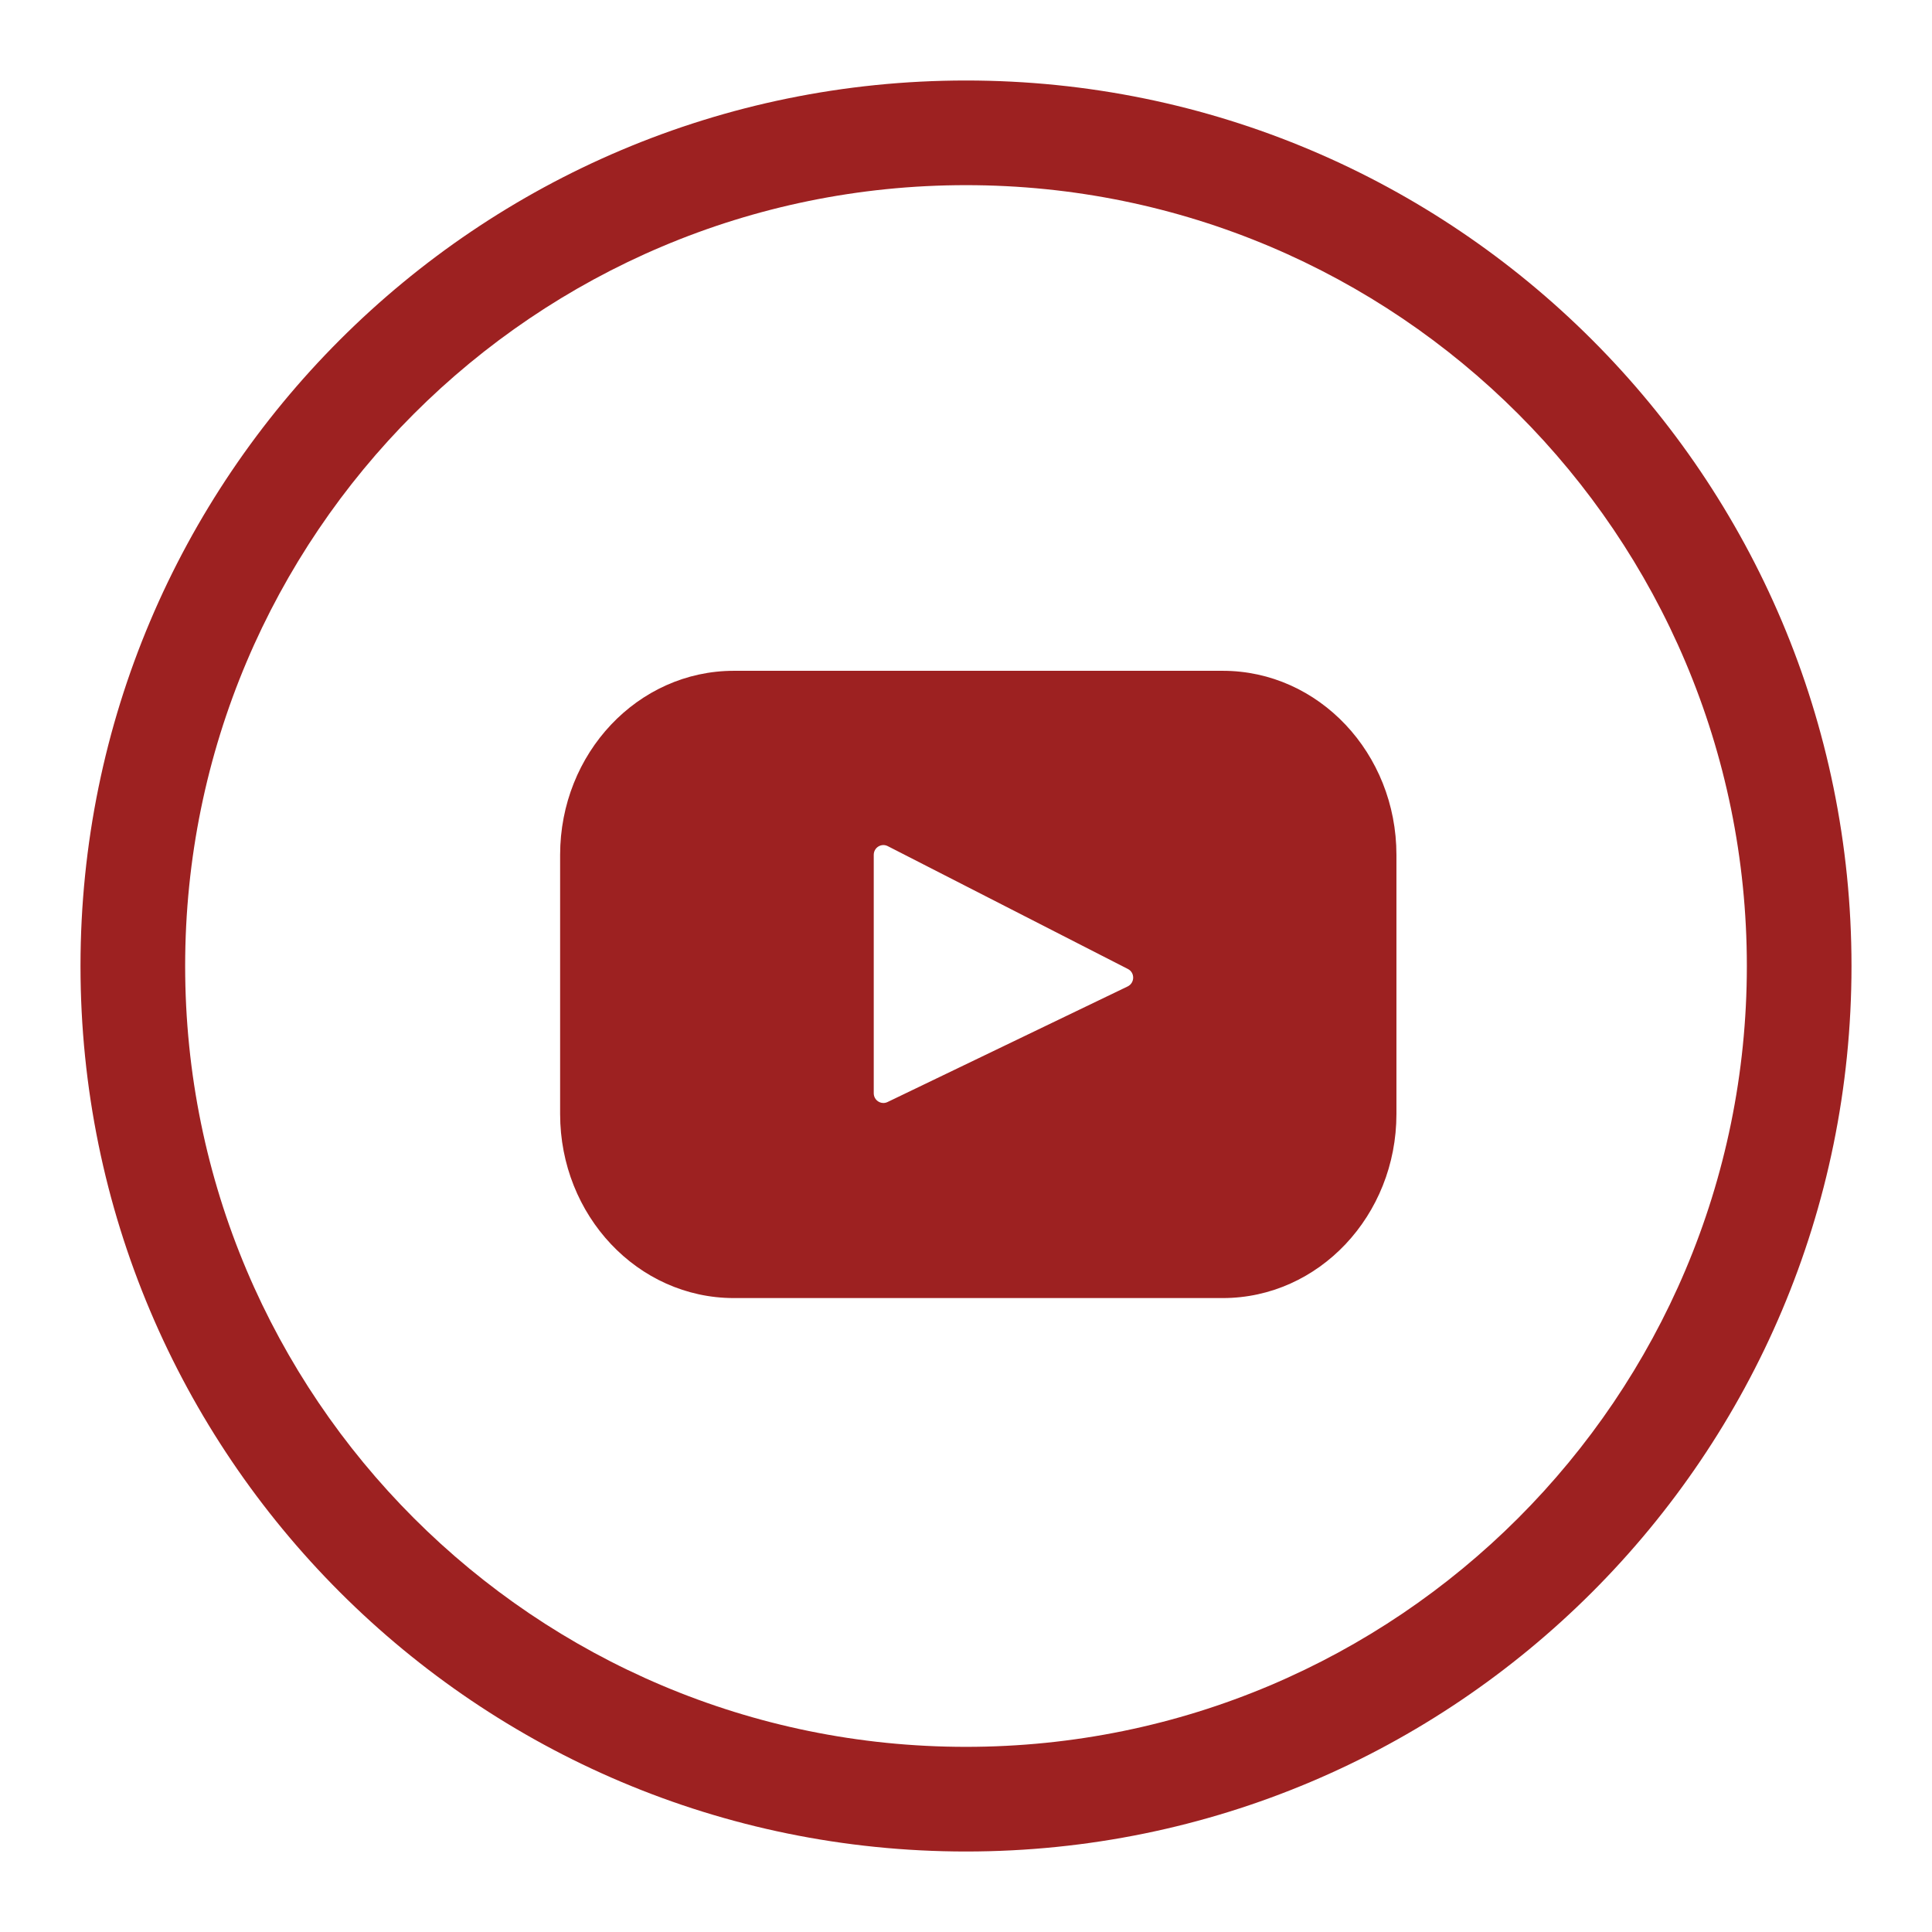 <?xml version="1.0" encoding="UTF-8"?>
<svg width="24px" height="24px" viewBox="0 0 24 24" version="1.1" xmlns="http://www.w3.org/2000/svg" xmlns:xlink="http://www.w3.org/1999/xlink">
    <title>bedd30d6-7d13-457b-a27c-64e78ed639da@1.00x</title>
    <g id="icons" stroke="none" stroke-width="1" fill="none" fill-rule="evenodd">
        <g id="ic/--cont/socmed/youtube/red" fill="#9D2121" fill-rule="nonzero">
            <path d="M12,1 C18.075,1 23,5.925 23,12 C23,18.075 18.075,23 12,23 C5.925,23 1,18.075 1,12 C1,5.925 5.925,1 12,1 Z M12,2.3 C6.643,2.3 2.3,6.643 2.3,12 C2.3,17.357 6.643,21.7 12,21.7 C17.357,21.7 21.7,17.357 21.7,12 C21.7,6.643 17.357,2.3 12,2.3 Z M15.19,8.333 C16.381,8.333 17.347,9.357 17.347,10.62 L17.347,10.62 L17.347,13.838 C17.347,15.101 16.381,16.125 15.19,16.125 L15.19,16.125 L9.116,16.125 C7.924,16.125 6.958,15.101 6.958,13.838 L6.958,13.838 L6.958,10.62 C6.958,9.357 7.924,8.333 9.116,8.333 L9.116,8.333 Z M11.028,10.511 C10.948,10.47 10.854,10.529 10.854,10.619 L10.854,10.619 L10.854,13.581 C10.854,13.669 10.946,13.728 11.025,13.69 L11.025,13.69 L14.008,12.254 C14.098,12.21 14.1,12.082 14.011,12.037 L14.011,12.037 Z"></path>
        </g>
    </g>
</svg>